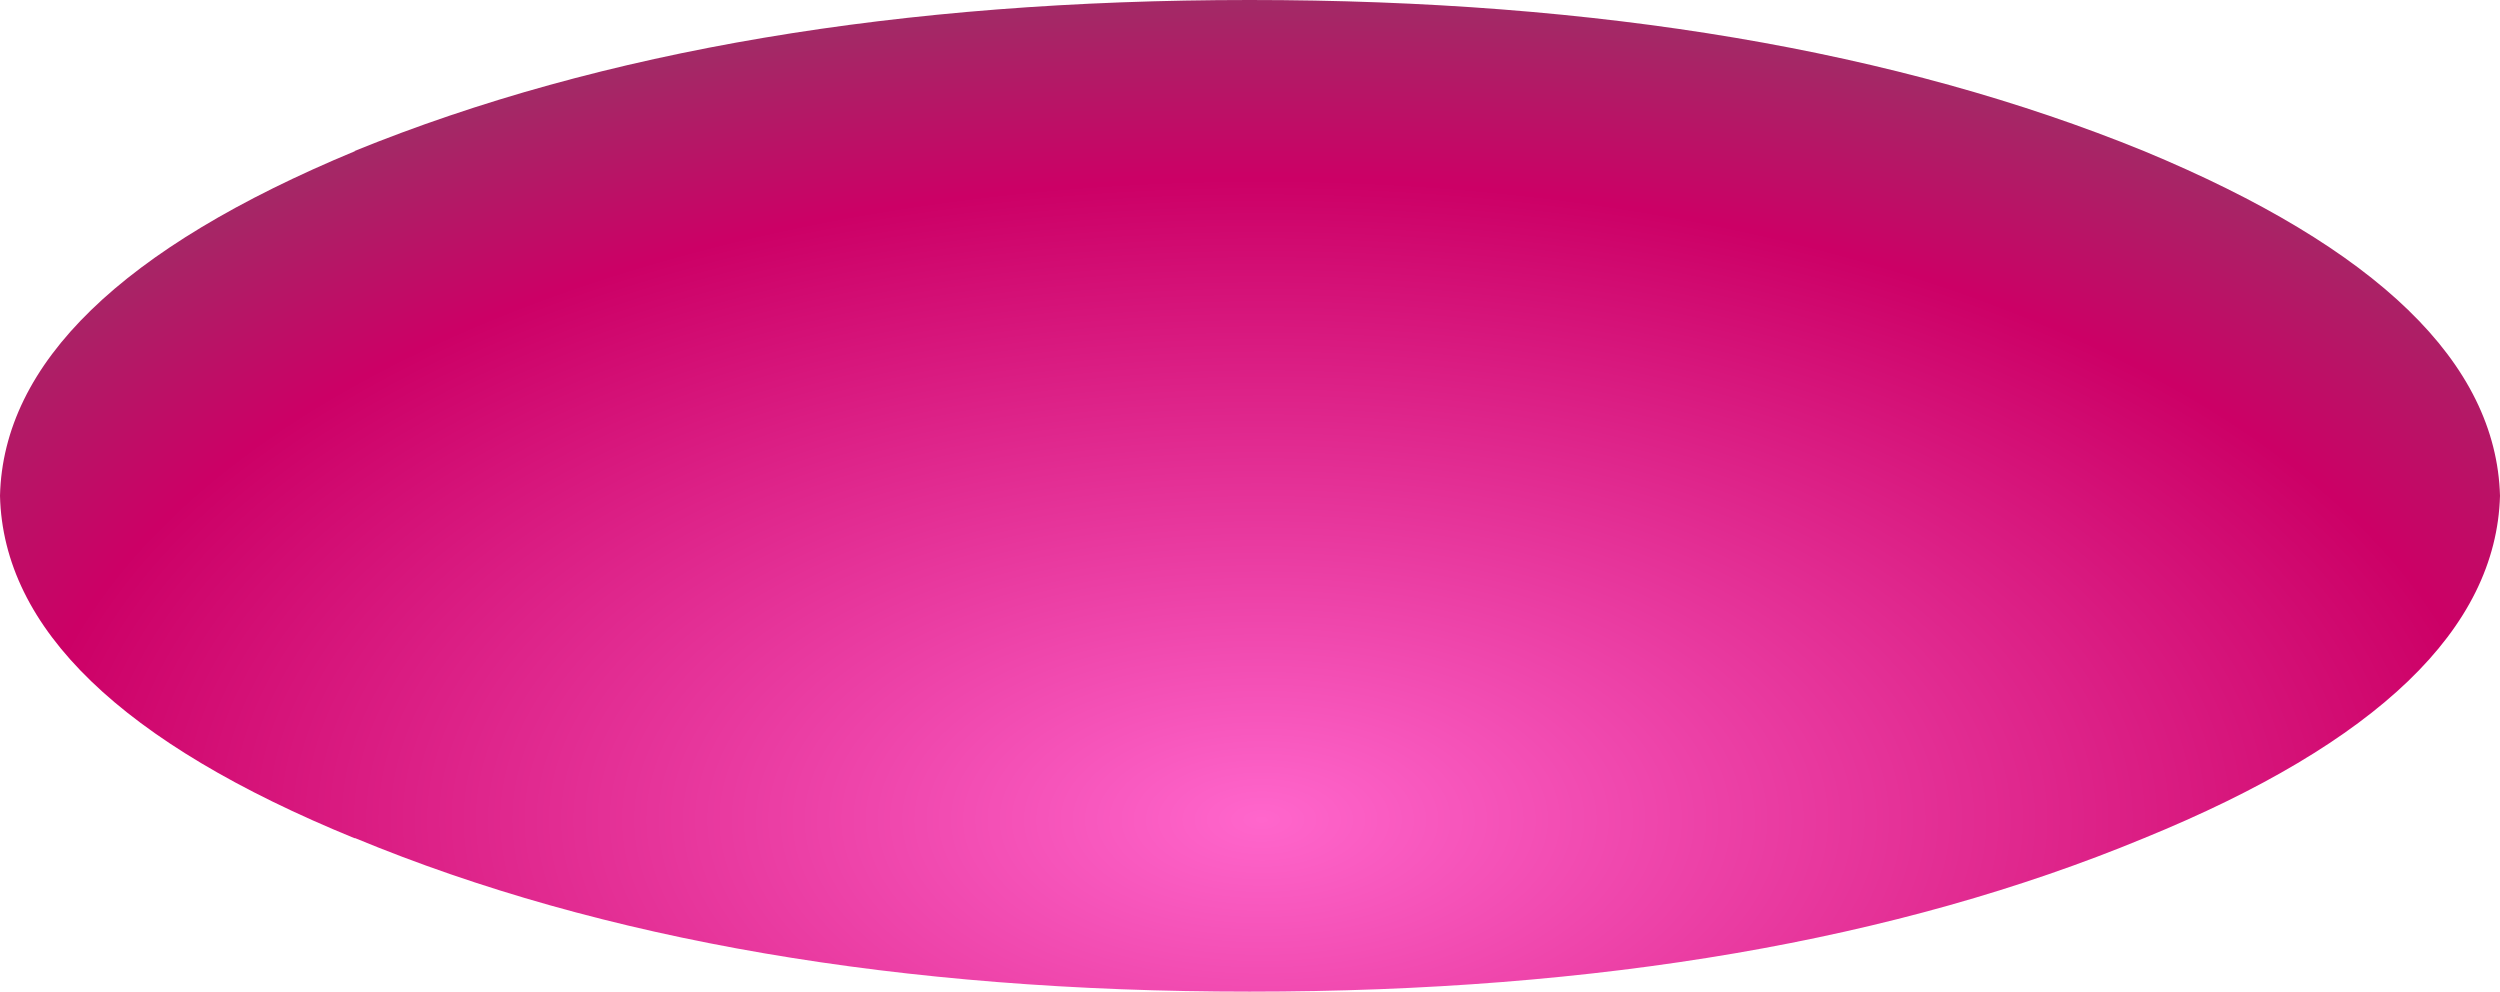<?xml version="1.0" encoding="UTF-8" standalone="no"?>
<svg xmlns:xlink="http://www.w3.org/1999/xlink" height="61.7px" width="155.55px" xmlns="http://www.w3.org/2000/svg">
  <g transform="matrix(1.0, 0.0, 0.0, 1.0, -2.5, -3.4)">
    <path d="M158.05 34.25 Q157.7 46.65 135.9 55.55 112.85 65.1 80.25 65.1 47.65 65.1 24.6 55.55 L24.55 55.55 Q2.8 46.65 2.5 34.25 2.8 21.85 24.6 12.8 L24.55 12.8 Q47.65 3.4 80.25 3.4 112.85 3.4 135.9 12.8 157.7 21.85 158.05 34.25" fill="url(#gradient0)" fill-rule="evenodd" stroke="none"/>
  </g>
  <defs>
    <radialGradient cx="0" cy="0" gradientTransform="matrix(0.0, 0.065, -0.126, 0.0, 81.0, 54.4)" gradientUnits="userSpaceOnUse" id="gradient0" r="819.2" spreadMethod="pad">
      <stop offset="0.0" stop-color="#ff66cc"/>
      <stop offset="0.749" stop-color="#cc0066"/>
      <stop offset="1.0" stop-color="#993366"/>
    </radialGradient>
  </defs>
</svg>
